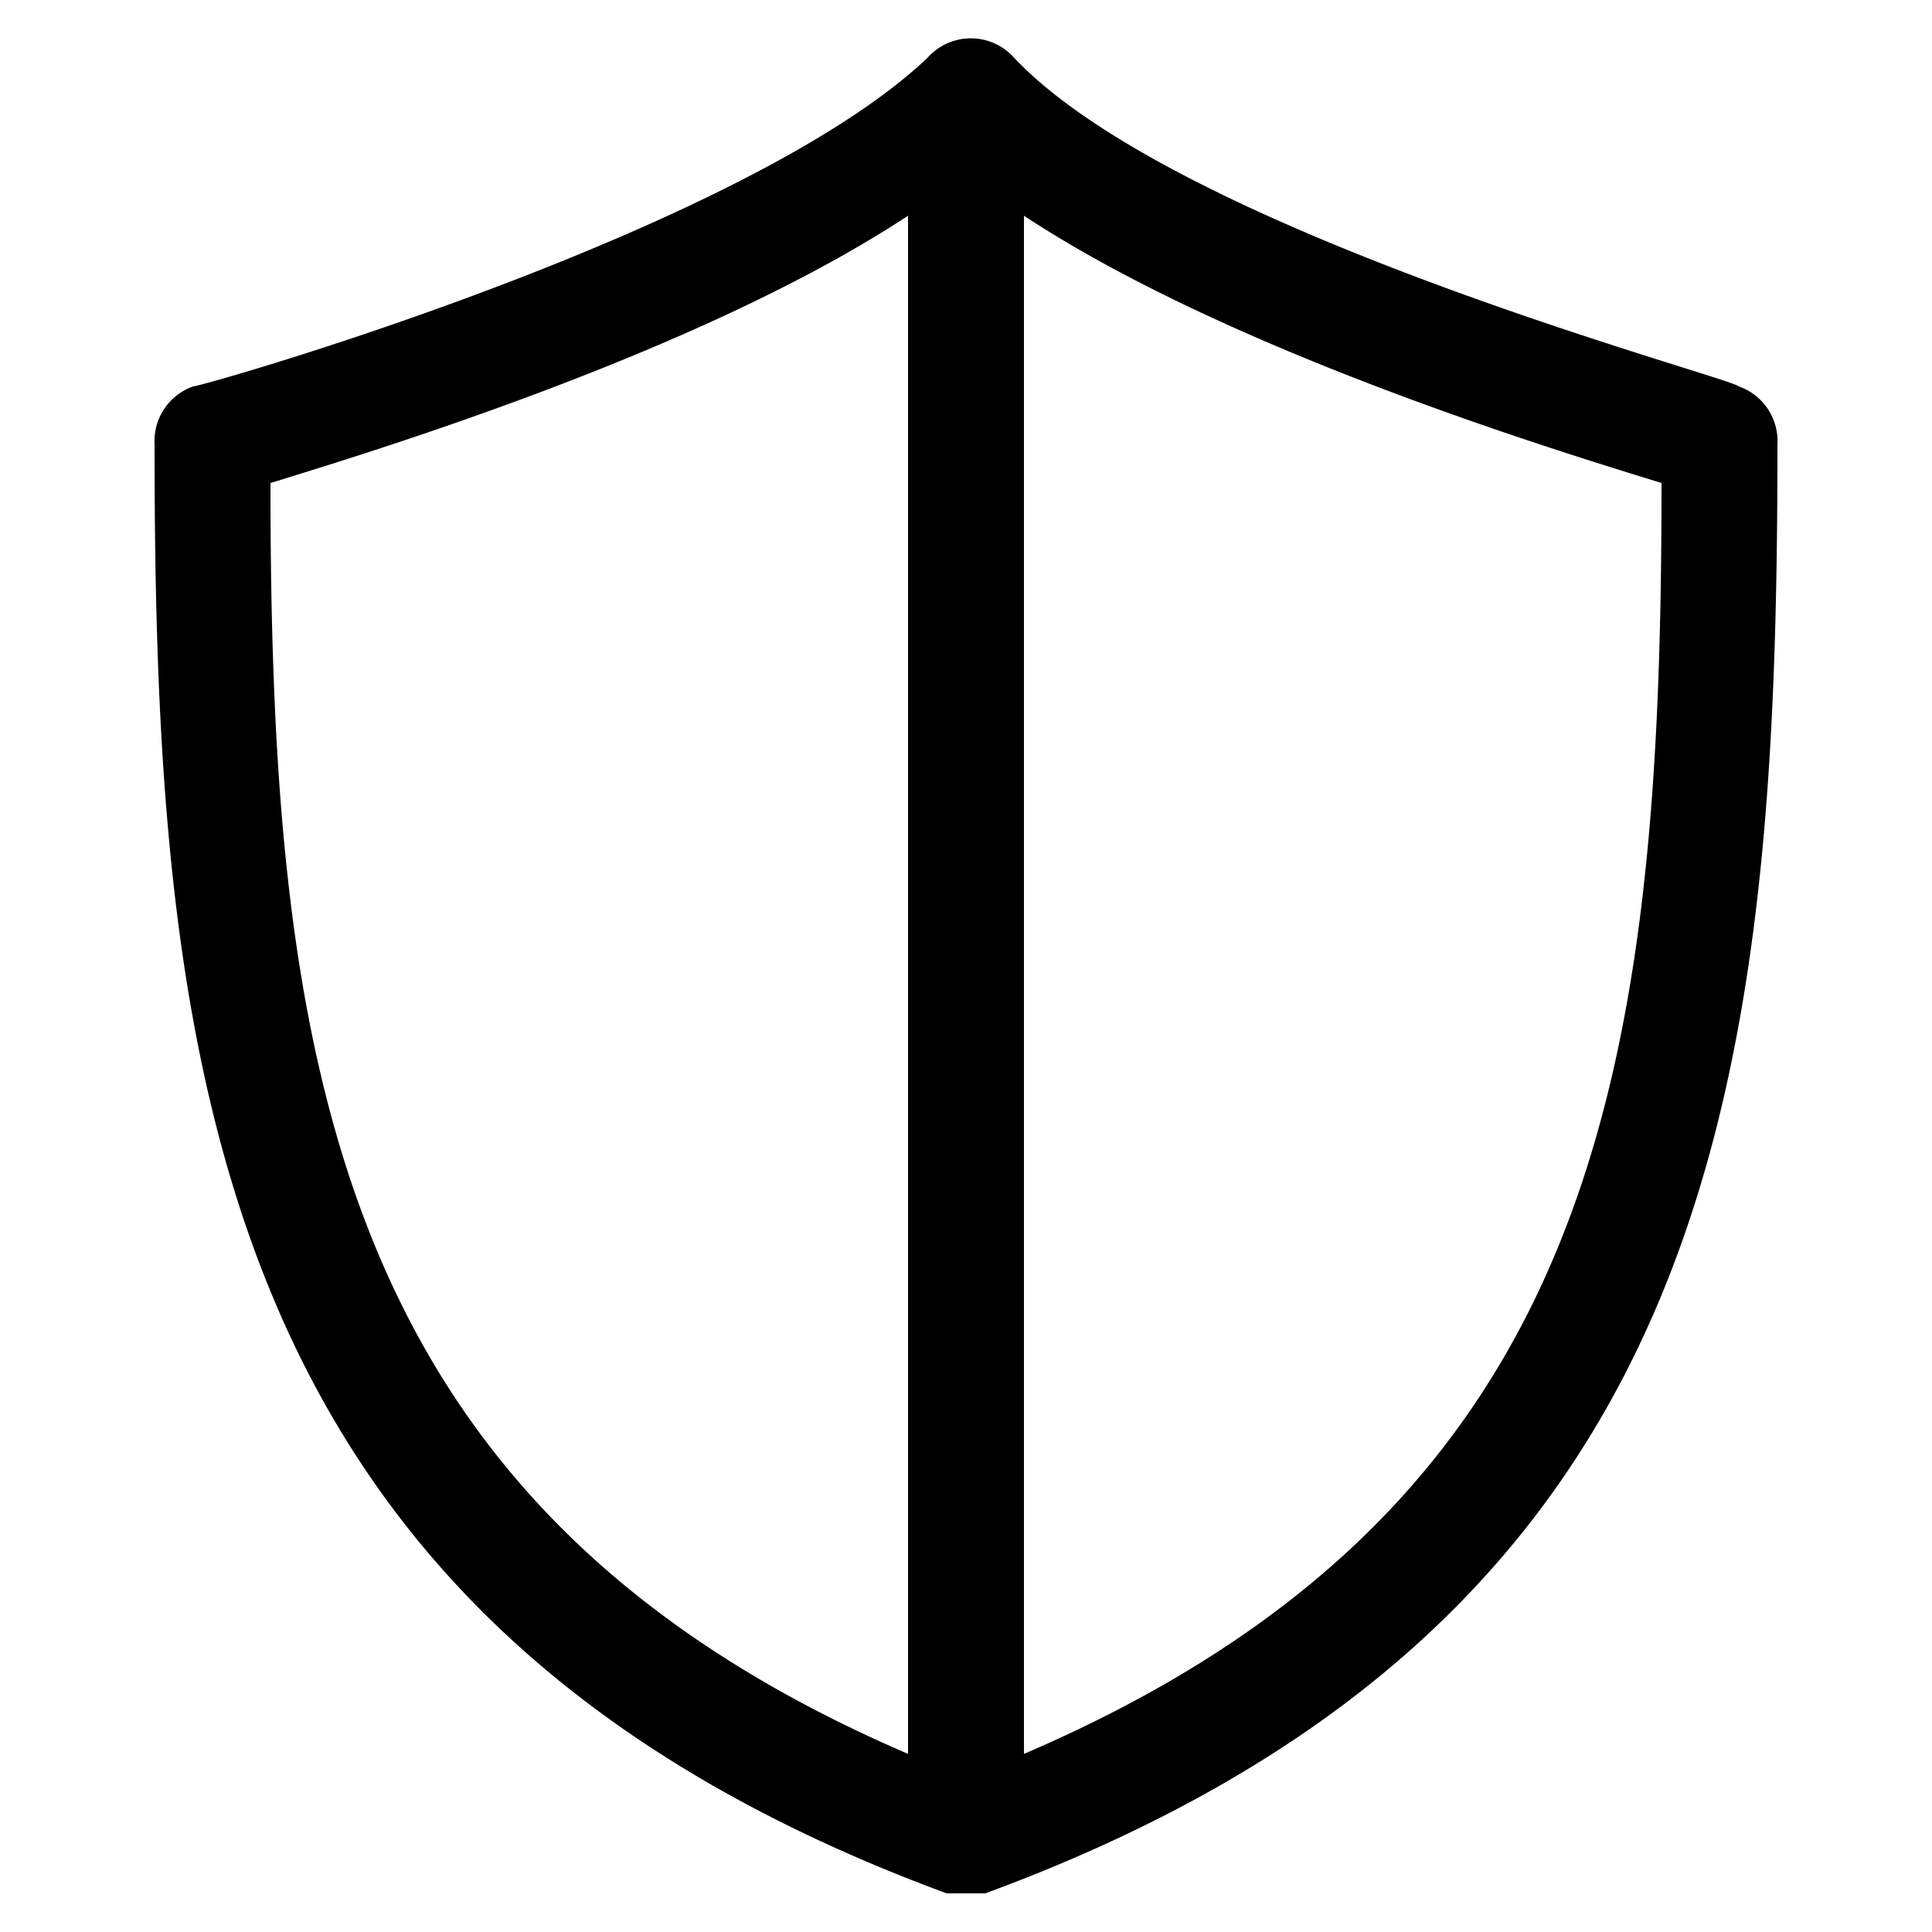 <?xml version="1.0" encoding="utf-8"?>
<svg xmlns="http://www.w3.org/2000/svg" viewBox="0 0 20 20">
    <title>shield</title>
    <path d="M10,19.6H9.8c-7.6-2.8-8.2-8.5-8.2-15A.6.6,0,0,1,2,4c.1,0,5.7-1.6,7.6-3.4a.6.6,0,0,1,.9,0C12.2,2.4,17.9,3.9,18,4a.6.6,0,0,1,.4.6c0,6.6-.6,12.2-8.2,15ZM2.8,5c0,6.2.7,10.9,7.2,13.4,6.5-2.5,7.2-7.1,7.2-13.4C15.9,4.6,12,3.4,10,1.8,8,3.4,4.1,4.6,2.8,5Z"/>
    <rect x="9.4" y="1" width="1.2" height="18"/>
</svg>
